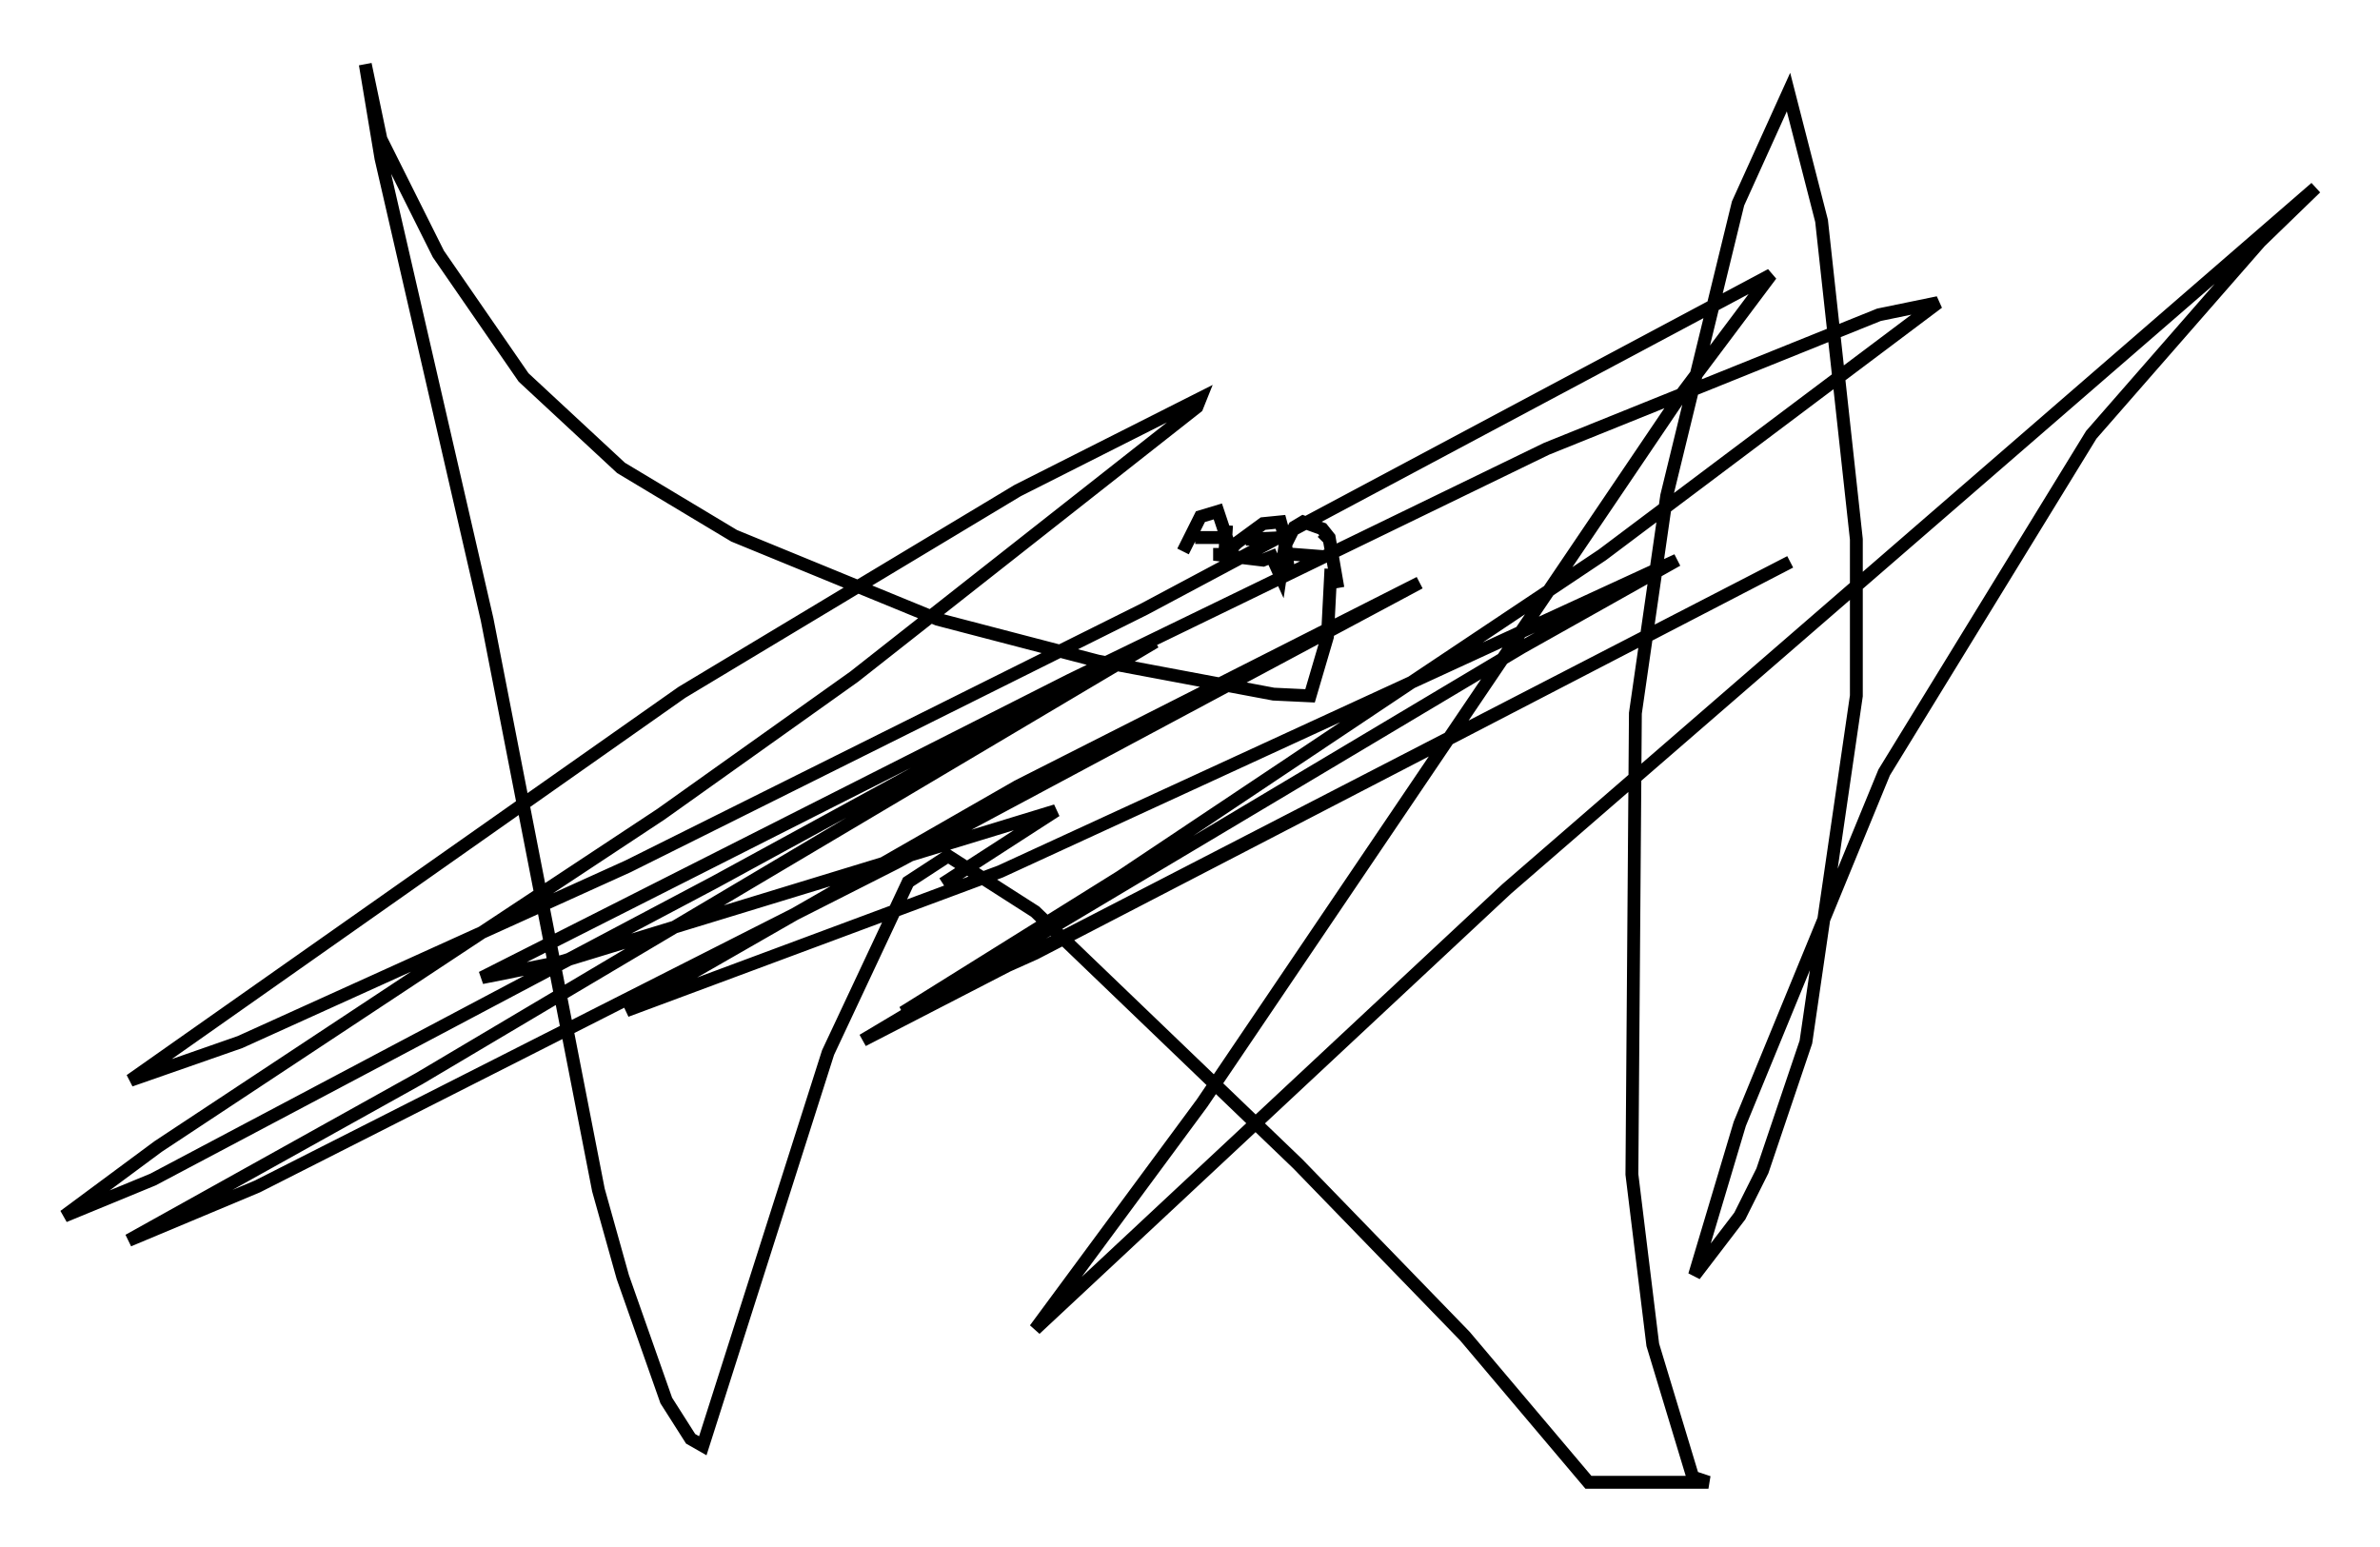 <?xml version="1.0" encoding="utf-8" ?>
<svg baseProfile="full" height="120.283" version="1.1" width="185.1" xmlns="http://www.w3.org/2000/svg" xmlns:ev="http://www.w3.org/2001/xml-events" xmlns:xlink="http://www.w3.org/1999/xlink"><defs /><rect fill="white" height="120.283" width="185.1" x="0" y="0" /><path d="M92.279, 43.565 m-0.271, -0.677 l1.353, -2.706 1.353, -0.406 l0.677, 2.03 -2.436, 0.0 m2.436, -0.947 l-0.135, 2.3 m0.271, 0.406 l0.0, -0.677 0.677, -0.677 l2.03, -1.488 1.353, -0.135 l0.406, 1.488 -0.406, 2.706 l-0.677, -1.488 -0.677, 0.271 l-3.383, -0.406 0.0, -0.541 m2.03, -0.677 l3.112, -0.135 m-0.541, 2.165 l0.677, -0.271 -0.135, -1.353 l0.677, -1.353 0.677, -0.406 l1.488, 0.541 0.541, 0.677 l0.677, 3.924 -0.677, -3.789 l-0.541, -0.541 m0.135, 1.894 l-3.518, -0.271 m4.059, 1.218 l-0.271, 5.277 -1.353, 4.601 l-2.842, -0.135 -13.667, -2.571 l-12.449, -3.248 -15.832, -6.495 l-8.796, -5.277 -7.578, -7.036 l-6.631, -9.607 -4.465, -8.931 l-1.218, -5.819 1.218, 7.307 l8.254, 35.859 8.66, 44.384 l1.894, 6.766 3.383, 9.607 l1.894, 2.977 0.947, 0.541 l9.743, -30.582 6.225, -13.261 l3.112, -2.03 6.766, 4.33 l20.433, 19.621 12.99, 13.396 l9.607, 11.367 9.337, 0.0 l-1.218, -0.406 -3.112, -10.284 l-1.624, -13.261 0.271, -35.859 l2.436, -16.915 5.548, -22.733 l3.924, -8.66 2.571, 10.013 l2.706, 24.763 0.0, 12.178 l-3.924, 26.928 -3.383, 10.013 l-1.759, 3.518 -3.518, 4.601 l3.518, -11.773 11.231, -27.334 l16.103, -26.251 13.126, -15.02 l4.33, -4.195 -62.922, 54.533 l-36.671, 34.235 12.99, -17.591 l37.347, -55.209 6.901, -9.202 l-48.714, 25.981 -40.189, 20.027 l-30.176, 13.667 -8.525, 2.977 l42.895, -30.176 26.116, -15.697 l14.208, -7.172 -0.271, 0.677 l-26.657, 20.974 -15.02, 10.69 l-39.106, 25.845 -7.307, 5.413 l6.901, -2.842 43.707, -23.139 l34.235, -18.674 -57.239, 33.964 l-22.598, 12.584 10.013, -4.195 l49.661, -25.169 40.73, -21.786 l-31.258, 15.832 -30.446, 17.456 l29.093, -10.825 52.638, -24.222 l-12.043, 6.766 -51.285, 30.582 l72.124, -37.212 -58.727, 30.446 l-10.284, 4.601 16.915, -10.555 l37.483, -25.034 26.116, -19.621 l-4.601, 0.947 -25.845, 10.419 l-37.077, 17.997 -45.737, 23.139 l6.089, -1.218 38.565, -11.773 l-8.796, 5.683 " fill="none" stroke="black" stroke-width="1" /></svg>